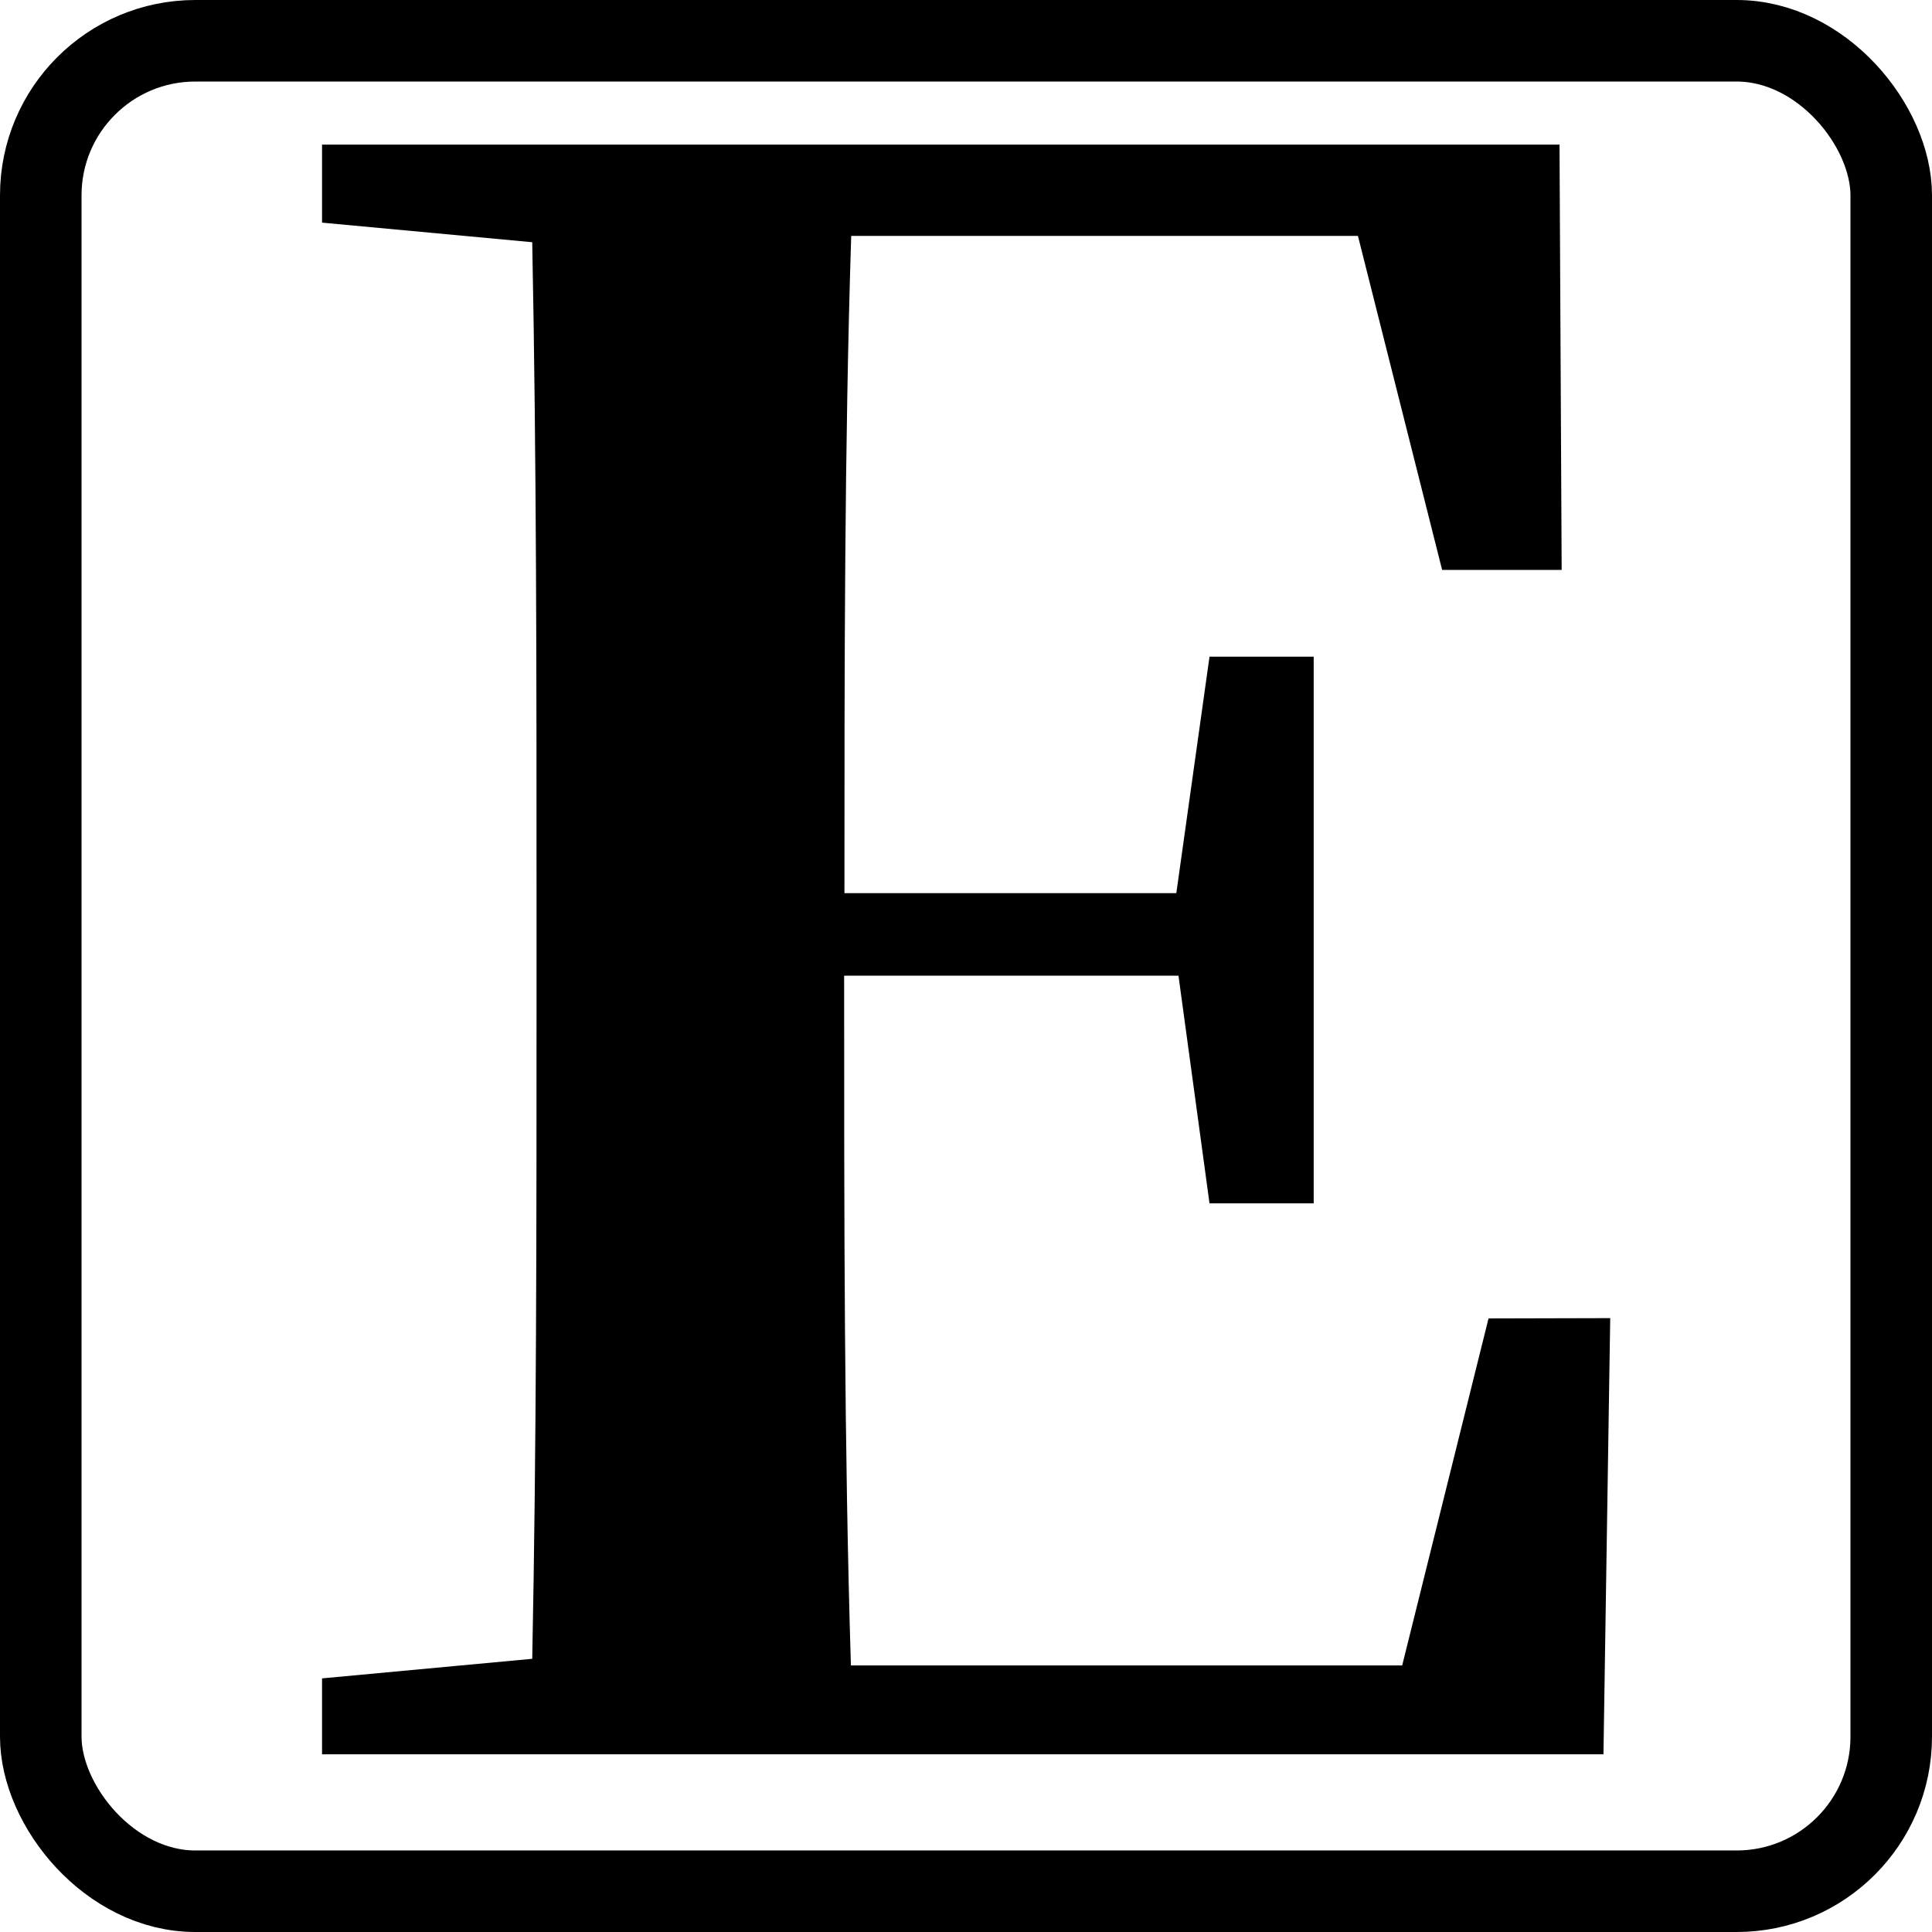 <?xml version="1.0" encoding="UTF-8" standalone="no"?>
<!-- Created with Inkscape (http://www.inkscape.org/) -->

<svg
   xmlns:dc="http://purl.org/dc/elements/1.1/"
   xmlns:cc="http://creativecommons.org/ns#"
   xmlns:rdf="http://www.w3.org/1999/02/22-rdf-syntax-ns#"
   xmlns:svg="http://www.w3.org/2000/svg"
   xmlns="http://www.w3.org/2000/svg"
   xmlns:sodipodi="http://sodipodi.sourceforge.net/DTD/sodipodi-0.dtd"
   xmlns:inkscape="http://www.inkscape.org/namespaces/inkscape"
   width="24"
   height="24"
   viewBox="0 0 6.35 6.35"
   version="1.1"
   id="svg8"
   sodipodi:docname="ic_english_mode.svg"
   inkscape:version="0.92.4 5da689c313, 2019-01-14">
  <defs
     id="defs2" />
  <sodipodi:namedview
     id="base"
     pagecolor="#ffffff"
     bordercolor="#666666"
     borderopacity="1.0"
     inkscape:pageopacity="0.0"
     inkscape:pageshadow="2"
     inkscape:zoom="19.961035"
     inkscape:cx="17.74186"
     inkscape:cy="12.142841"
     inkscape:document-units="mm"
     inkscape:current-layer="layer1"
     showgrid="false"
     units="px"
     inkscape:window-width="1890"
     inkscape:window-height="1043"
     inkscape:window-x="30"
     inkscape:window-y="0"
     inkscape:window-maximized="1" />
  <g
     inkscape:label="Layer 1"
     inkscape:groupmode="layer"
     id="layer1"
     transform="translate(0,-290.65)">
    <rect
       style="opacity:1;fill:none;fill-opacity:1;fill-rule:evenodd;stroke:#000000;stroke-width:0.268;stroke-miterlimit:4;stroke-dasharray:none;stroke-opacity:1;paint-order:markers fill stroke"
       id="rect815"
       width="6.082"
       height="6.082"
       x="0.134"
       y="290.784"
       ry="0.508" />
    <g
       aria-label="E"
       transform="scale(1.01,0.99)"
       style="font-style:normal;font-variant:normal;font-weight:normal;font-stretch:normal;font-size:7.202px;line-height:1.25;font-family:'Noto Serif CJK SC';-inkscape-font-specification:'Noto Serif CJK SC';letter-spacing:0px;word-spacing:0px;fill:#000000;fill-opacity:1;stroke:none;stroke-width:0.18"
       id="text2483">
      <path
         d="M 4.844,297.963 4.563,299.115 H 2.769 c -0.022,-0.735 -0.022,-1.476 -0.022,-2.29 h 1.088 l 0.101,0.756 h 0.339 v -1.815 H 3.936 l -0.108,0.785 h -1.08 c 0,-0.756 0,-1.476 0.022,-2.182 h 1.649 l 0.274,1.109 h 0.389 l -0.007,-1.412 H 1.048 v 0.259 l 0.684,0.065 c 0.014,0.727 0.014,1.455 0.014,2.175 v 0.353 c 0,0.735 0,1.462 -0.014,2.175 l -0.684,0.065 v 0.252 h 4.17 l 0.022,-1.448 z"
         style="font-style:normal;font-variant:normal;font-weight:bold;font-stretch:normal;font-family:'Noto Serif CJK SC';-inkscape-font-specification:'Noto Serif CJK SC';stroke-width:0.18"
         id="path2507" />
    </g>
  </g>
</svg>
